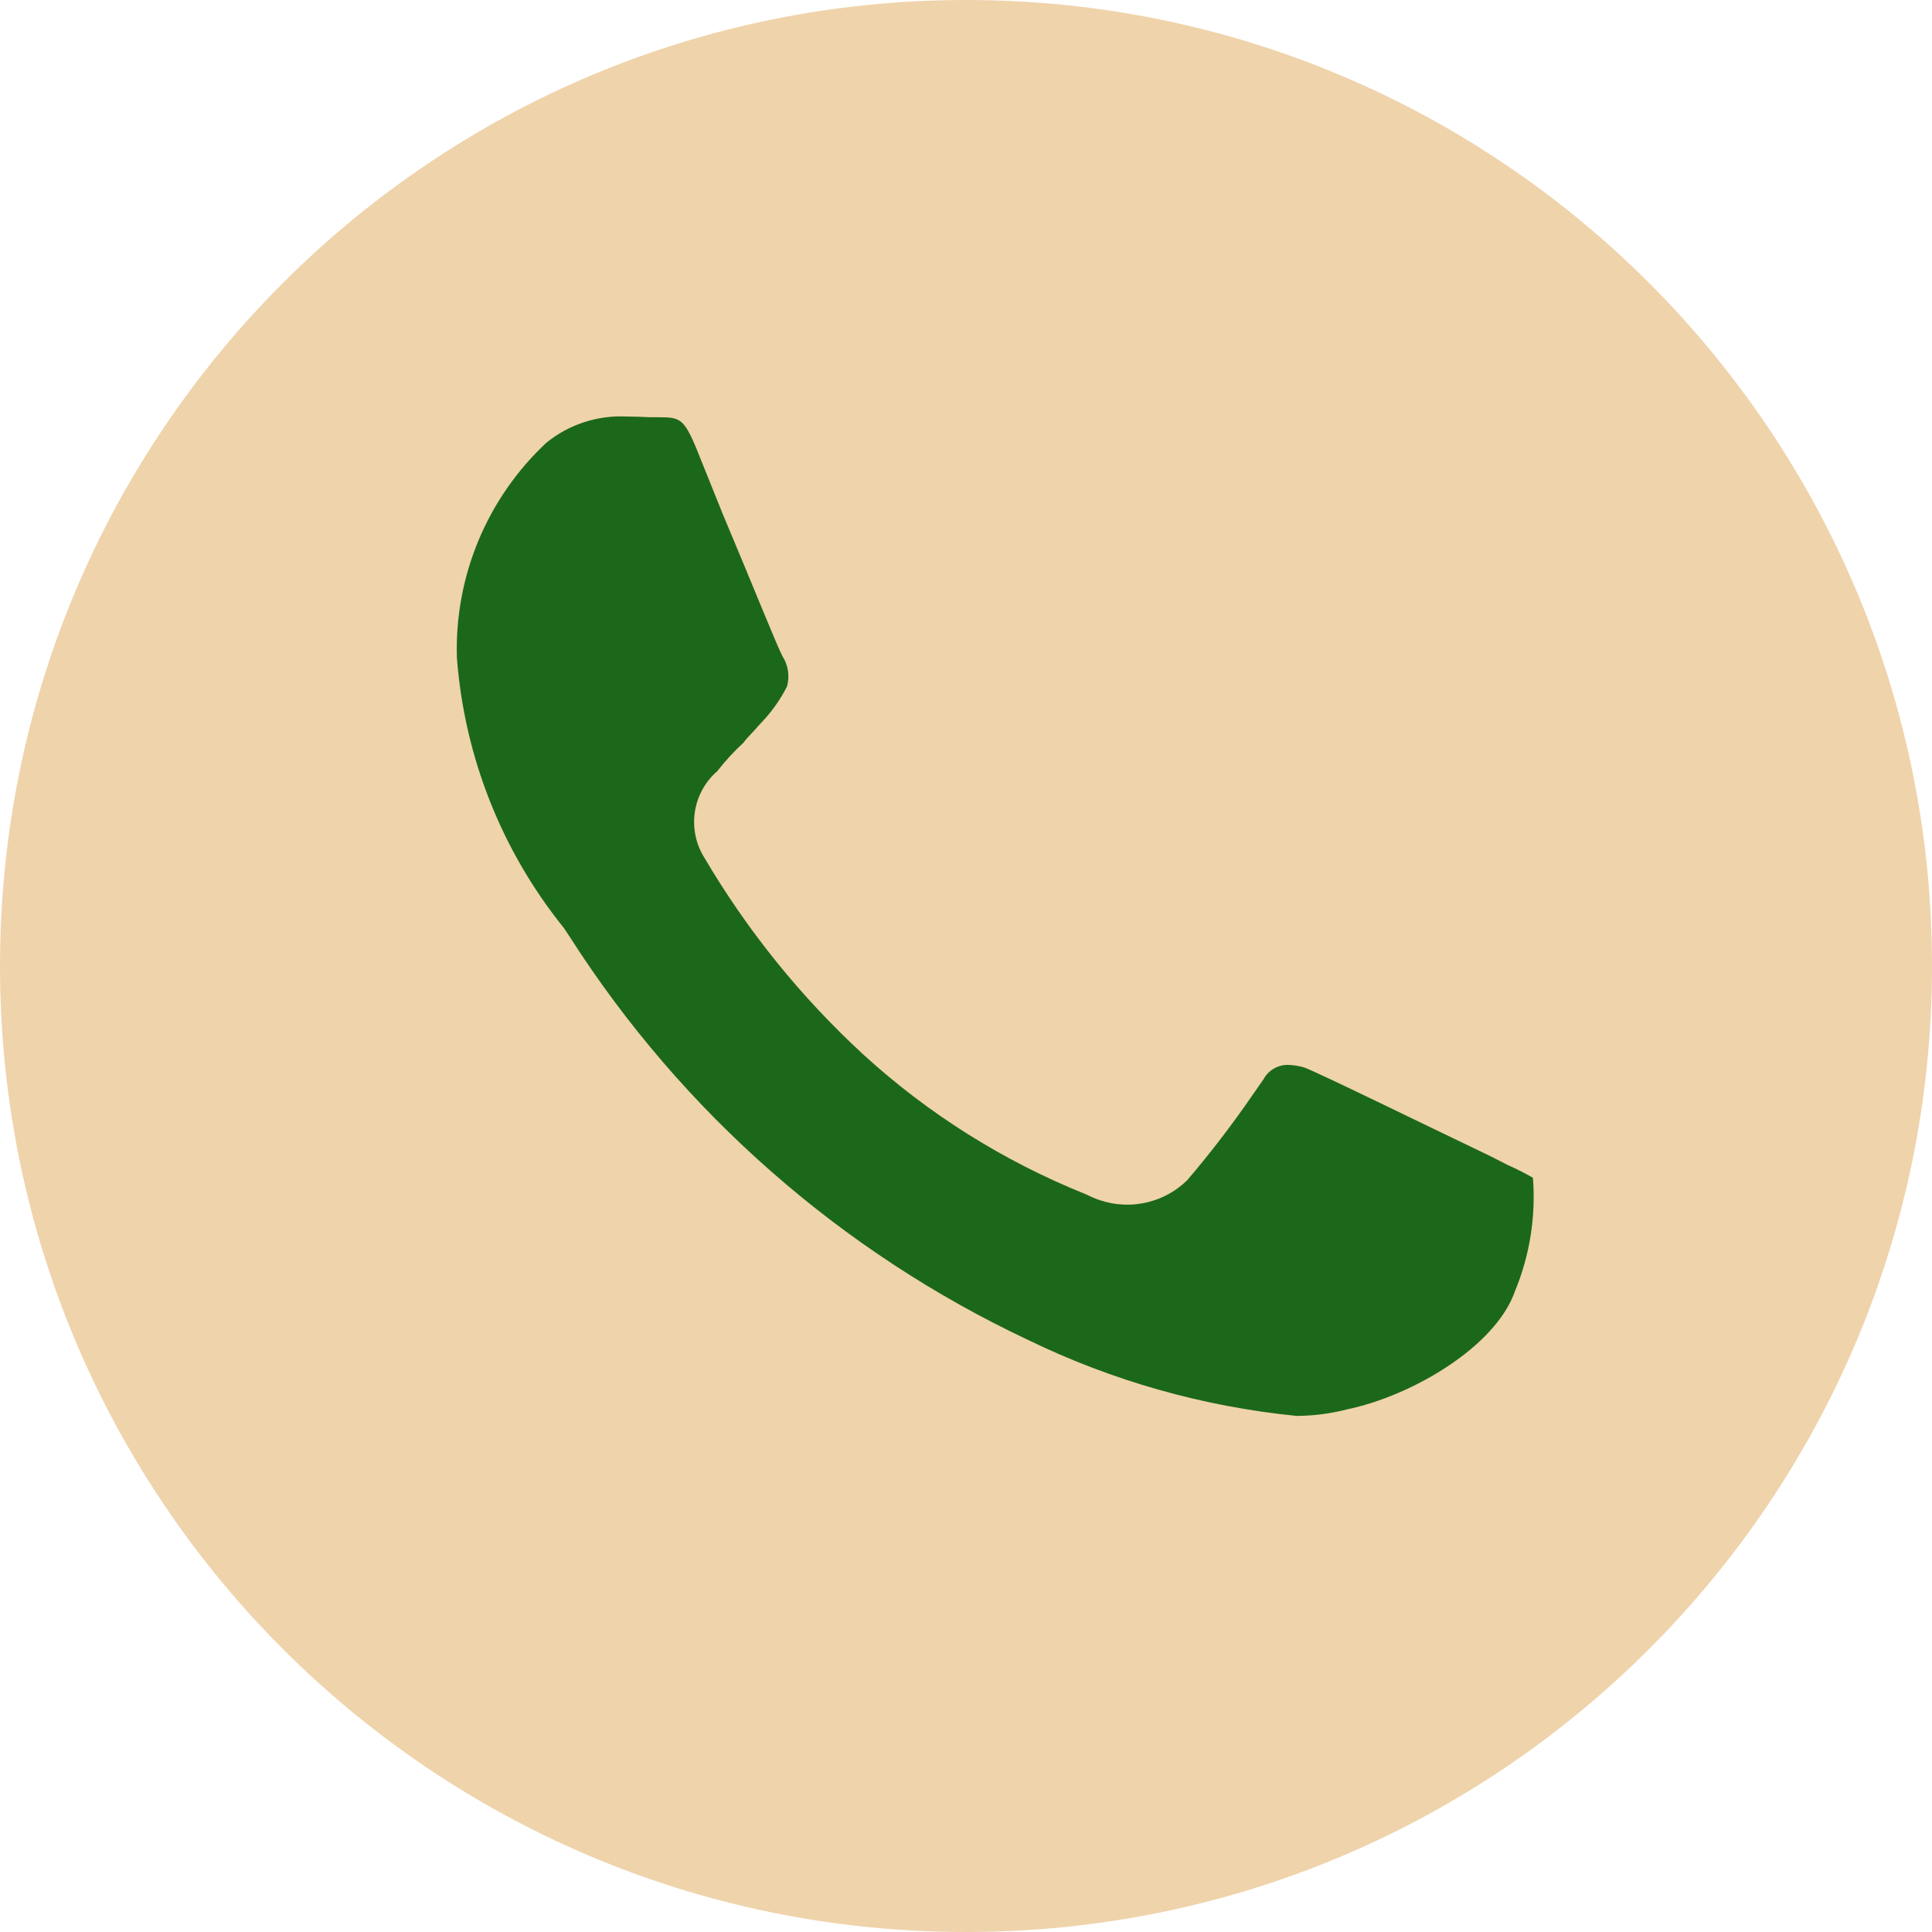 <svg xmlns="http://www.w3.org/2000/svg" xmlns:xlink="http://www.w3.org/1999/xlink" width="500" zoomAndPan="magnify" viewBox="0 0 375 375" height="500" preserveAspectRatio="xMidYMid meet" version="1.0"><defs><clipPath id="72aa6f1d42"><path d="M 187.5 0 C 83.945 0 0 83.945 0 187.5 C 0 291.055 83.945 375 187.5 375 C 291.055 375 375 291.055 375 187.5 C 375 83.945 291.055 0 187.5 0 Z M 187.5 0 " clip-rule="nonzero"/></clipPath><clipPath id="723a83c462"><path d="M 0 0 L 375 0 L 375 375 L 0 375 Z M 0 0 " clip-rule="nonzero"/></clipPath><clipPath id="d889e39bdb"><path d="M 187.5 0 C 83.945 0 0 83.945 0 187.5 C 0 291.055 83.945 375 187.5 375 C 291.055 375 375 291.055 375 187.5 C 375 83.945 291.055 0 187.5 0 Z M 187.5 0 " clip-rule="nonzero"/></clipPath><clipPath id="1effe585cf"><rect x="0" width="375" y="0" height="375"/></clipPath><clipPath id="d11c040c77"><path d="M 88.383 80 L 298 80 L 298 275 L 88.383 275 Z M 88.383 80 " clip-rule="nonzero"/></clipPath></defs><g clip-path="url(#72aa6f1d42)"><g transform="matrix(1, 0, 0, 1, 0, 0)"><g clip-path="url(#1effe585cf)"><g clip-path="url(#723a83c462)"><g clip-path="url(#d889e39bdb)"><rect x="-82.5" width="540" fill="#efd3ab" height="540" y="-82.5" fill-opacity="1"/></g></g></g></g></g><g clip-path="url(#d11c040c77)"><path fill="#1c681b" d="M 121.633 80.848 C 118.812 80.707 116.059 81.074 113.371 81.949 C 110.684 82.824 108.242 84.152 106.051 85.934 C 103.199 88.594 100.668 91.523 98.445 94.727 C 96.223 97.93 94.363 101.328 92.863 104.926 C 91.367 108.523 90.266 112.242 89.562 116.074 C 88.859 119.906 88.566 123.773 88.684 127.668 C 89.047 132.438 89.762 137.152 90.832 141.812 C 91.906 146.473 93.32 151.027 95.082 155.473 C 96.84 159.922 98.926 164.211 101.332 168.344 C 103.742 172.473 106.445 176.402 109.449 180.125 L 110.723 182.051 C 116.117 190.469 122.074 198.473 128.594 206.059 C 135.109 213.645 142.125 220.734 149.641 227.336 C 157.152 233.938 165.09 239.98 173.449 245.465 C 181.812 250.953 190.516 255.828 199.562 260.09 C 207.746 264.062 216.215 267.289 224.973 269.766 C 233.727 272.238 242.629 273.93 251.684 274.828 C 254.973 274.809 258.215 274.391 261.402 273.574 C 274.227 270.906 290.324 261.316 294.047 250.637 C 295.488 247.152 296.504 243.551 297.094 239.828 C 297.684 236.105 297.832 232.363 297.539 228.605 C 295.918 227.676 294.25 226.832 292.539 226.074 L 289.402 224.465 C 274.758 217.457 256.758 208.617 253.191 207.207 C 252.145 206.895 251.078 206.723 249.988 206.691 C 249.5 206.688 249.02 206.746 248.551 206.875 C 248.078 207 247.633 207.188 247.211 207.438 C 246.793 207.688 246.414 207.988 246.078 208.34 C 245.742 208.695 245.457 209.086 245.23 209.516 L 243.137 212.508 C 239.184 218.27 234.938 223.809 230.398 229.121 C 229.812 229.688 229.188 230.211 228.523 230.688 C 227.859 231.168 227.164 231.594 226.438 231.969 C 225.711 232.344 224.961 232.664 224.188 232.926 C 223.414 233.191 222.625 233.398 221.82 233.547 C 221.016 233.695 220.207 233.785 219.391 233.812 C 218.574 233.844 217.758 233.812 216.945 233.723 C 216.133 233.633 215.332 233.48 214.543 233.273 C 213.75 233.062 212.98 232.801 212.227 232.477 L 210.617 231.746 C 202.703 228.562 195.137 224.703 187.914 220.168 C 180.691 215.629 173.93 210.484 167.629 204.738 C 155.418 193.488 145.102 180.715 136.676 166.41 C 136.27 165.758 135.926 165.07 135.645 164.355 C 135.359 163.641 135.141 162.906 134.988 162.152 C 134.836 161.398 134.75 160.637 134.73 159.867 C 134.711 159.102 134.758 158.336 134.875 157.574 C 134.992 156.812 135.172 156.07 135.418 155.34 C 135.668 154.613 135.977 153.91 136.348 153.238 C 136.719 152.562 137.148 151.926 137.629 151.328 C 138.113 150.73 138.648 150.18 139.227 149.676 C 140.762 147.707 142.445 145.875 144.281 144.184 C 145.211 142.938 146.371 141.914 147.355 140.711 C 149.531 138.512 151.328 136.035 152.742 133.285 C 153.027 132.293 153.098 131.285 152.953 130.262 C 152.805 129.238 152.457 128.289 151.906 127.418 C 150.859 125.512 146.57 114.688 140.23 99.637 L 135.254 87.262 C 132.691 81.059 131.938 80.984 127.555 80.984 L 126.039 80.984 C 124.742 80.91 123.129 80.848 121.633 80.848 Z M 121.633 80.848 " fill-opacity="1" fill-rule="nonzero"/></g></svg>